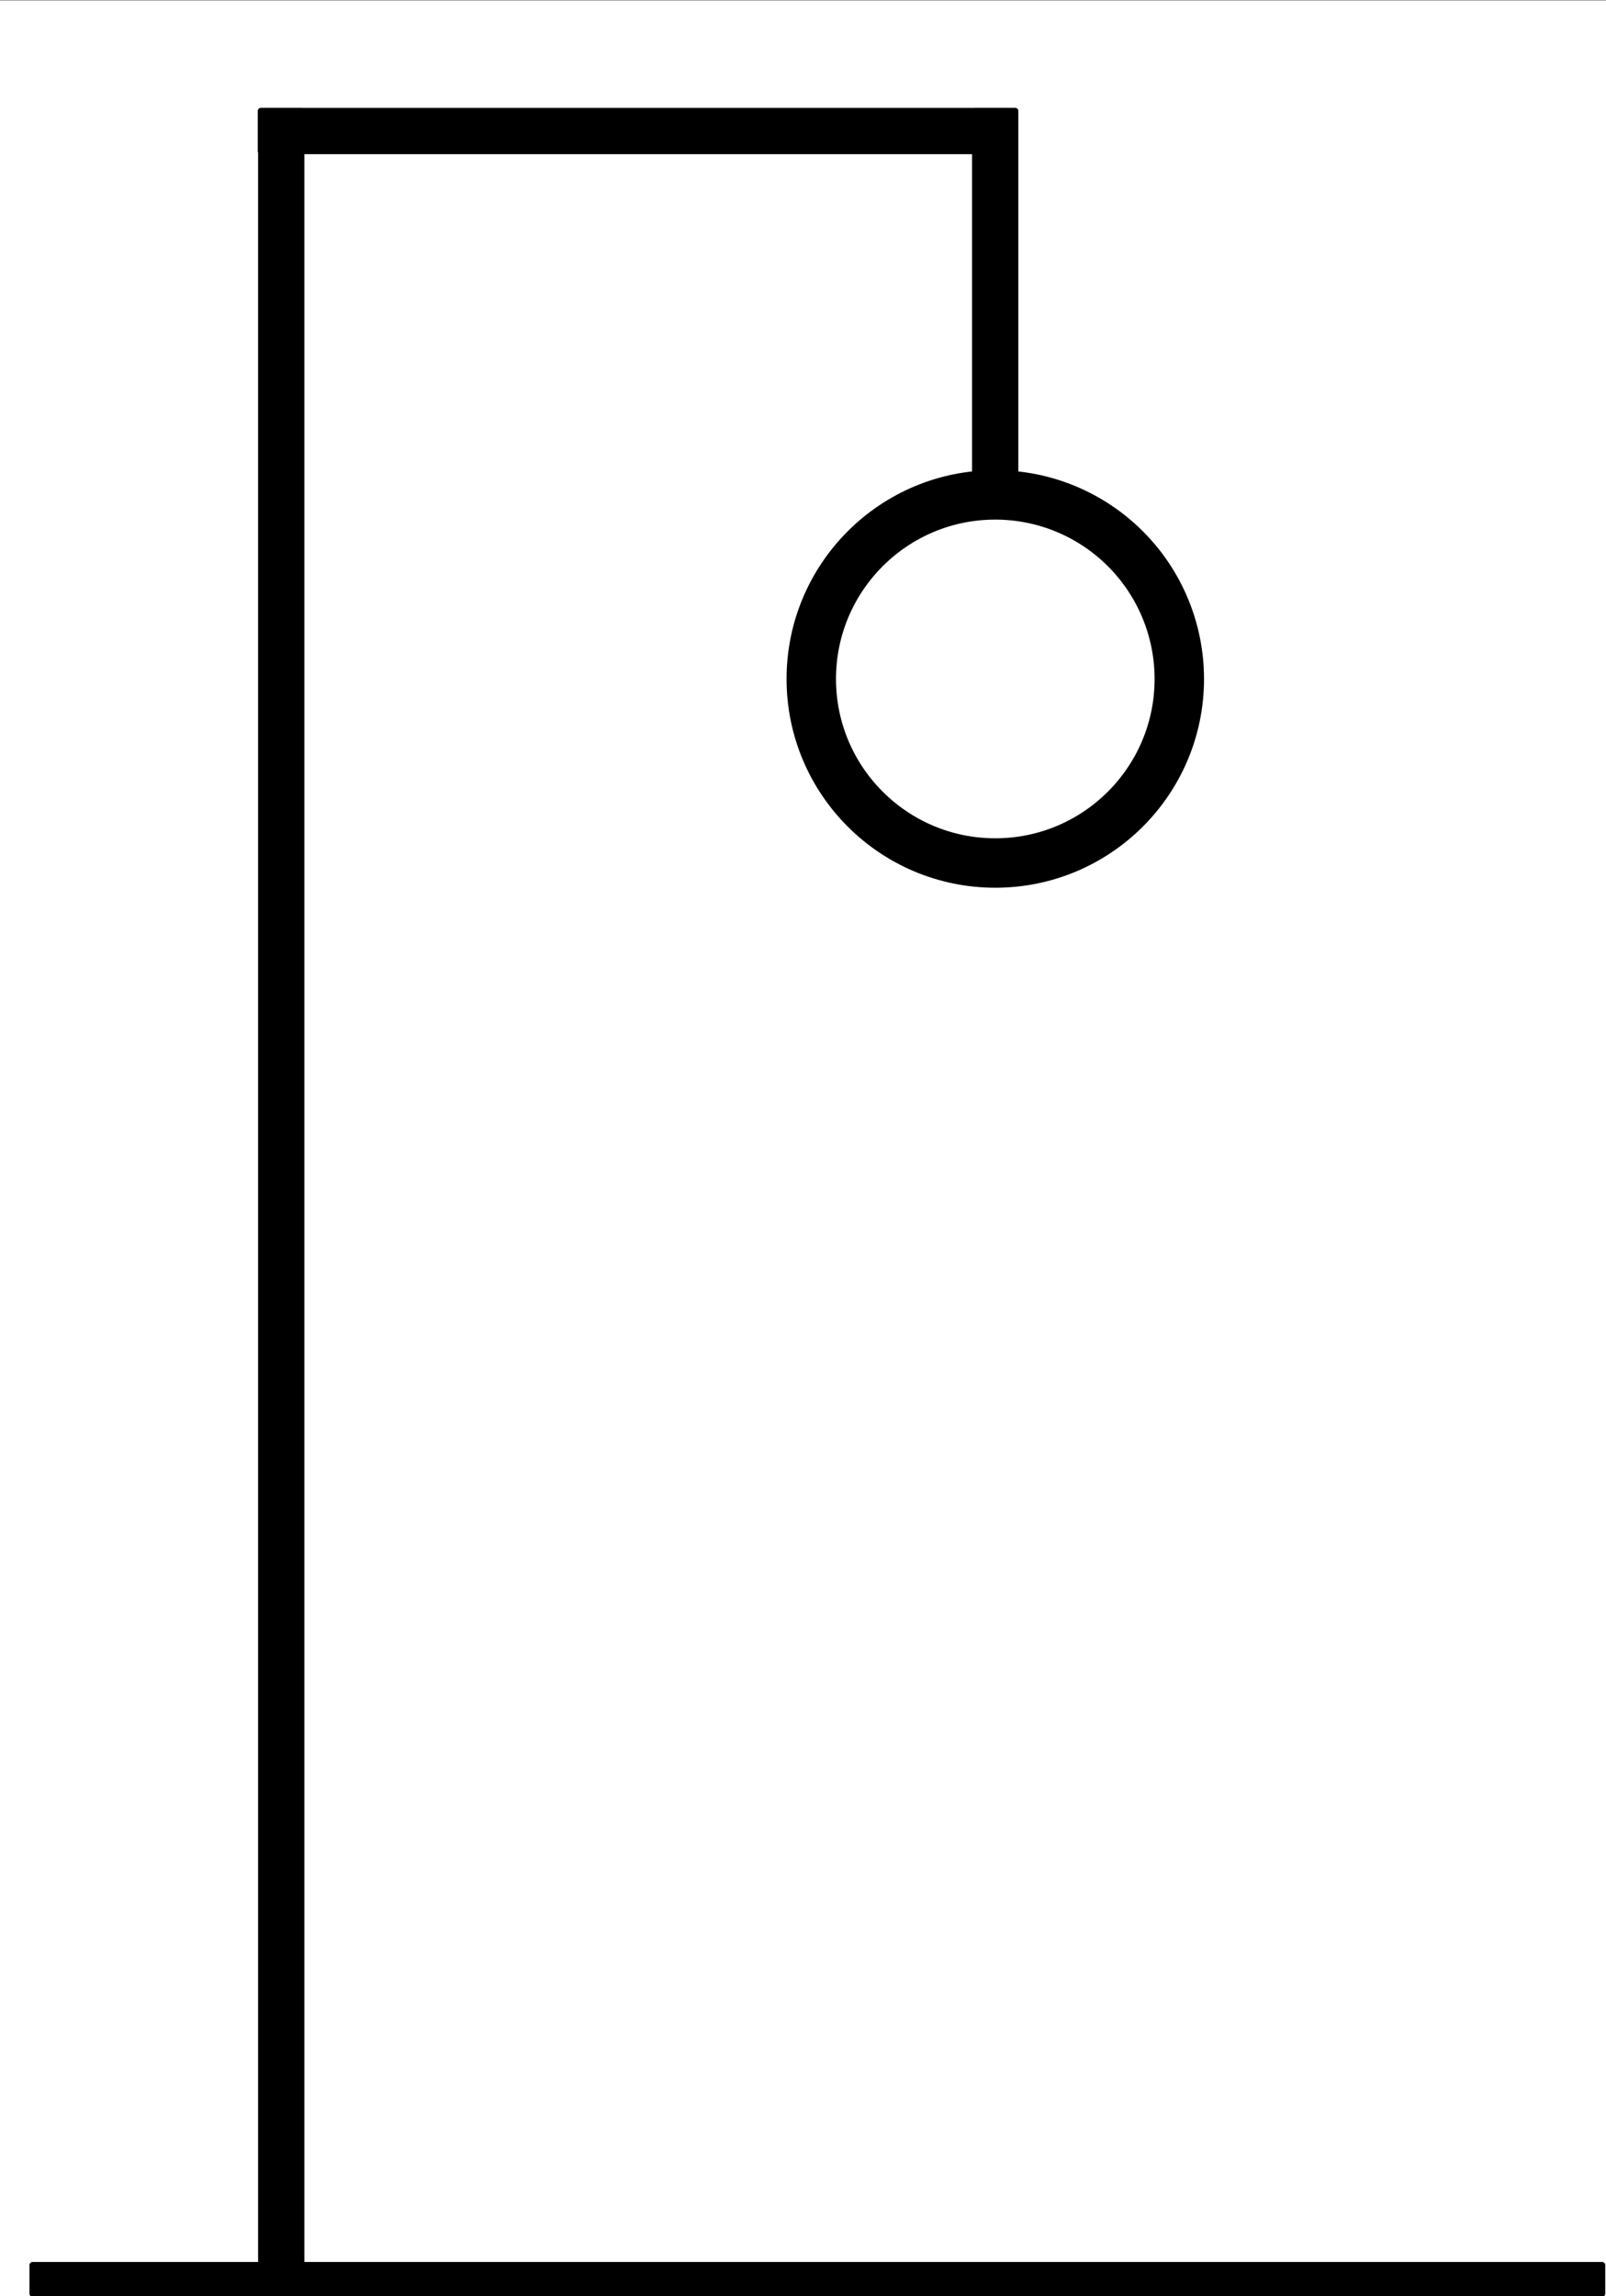 <?xml version="1.0" encoding="UTF-8" standalone="no"?>
<!-- Created with Inkscape (http://www.inkscape.org/) -->

<svg
   version="1.1"
   id="svg2"
   width="264"
   height="377.333"
   viewBox="0 0 264 377.333"
   xmlns="http://www.w3.org/2000/svg"
   xmlns:svg="http://www.w3.org/2000/svg">
  <rect x="0" y="0" width="264" height="377.333" fill="#808080" stroke="none"/>
  <defs
     id="defs6">
    <clipPath
       clipPathUnits="userSpaceOnUse"
       id="clipPath18">
      <path
         d="M 0,0 H 100800 V 144000 H 0 Z"
         id="path16" />
    </clipPath>
  </defs>
  <g
     id="g8"
     transform="matrix(1.333,0,0,-1.333,0,377.333)">
    <g
       id="g10"
       transform="matrix(1,0,0,-1,0,283)">
      <g
         id="g12"
         transform="scale(0.002)">
        <g
           id="g14"
           clip-path="url(#clipPath18)">
          <g
             id="g20">
            <g
               id="g22">
              <path
                 d="M 0,0 H 100800 V 144000 H 0 Z"
                 style="fill:#ffffff;fill-opacity:1;fill-rule:evenodd;stroke:none"
                 id="path24" />
            </g>
          </g>
          <g
             id="g26">
            <g
               id="g28">
              <path
                 d="m 2007.6,139585 h 96780 v 1764 h -96780 z"
                 style="fill:#000000;fill-opacity:1;fill-rule:evenodd;stroke:none"
                 id="path30" />
            </g>
            <path
               d="m 2007.6,139585 h 96780 v 1764 h -96780 z"
               style="fill:none;stroke:#000000;stroke-width:381;stroke-linecap:butt;stroke-linejoin:round;stroke-miterlimit:8;stroke-dasharray:none;stroke-opacity:1"
               id="path32" />
          </g>
          <g
             id="g34">
            <g
               id="g36">
              <path
                 d="M 16104,139585 V 6805 h 2472 v 132780 z"
                 style="fill:#000000;fill-opacity:1;fill-rule:evenodd;stroke:none"
                 id="path38" />
            </g>
            <path
               d="M 16104,139585 V 6805 h 2472 v 132780 z"
               style="fill:none;stroke:#000000;stroke-width:381;stroke-linecap:butt;stroke-linejoin:round;stroke-miterlimit:8;stroke-dasharray:none;stroke-opacity:1"
               id="path40" />
          </g>
          <g
             id="g42">
            <g
               id="g44">
              <path
                 d="M 62587,9277 H 16087 V 6805 h 46500 z"
                 style="fill:#000000;fill-opacity:1;fill-rule:evenodd;stroke:none"
                 id="path46" />
            </g>
            <path
               d="M 62587,9277 H 16087 V 6805 h 46500 z"
               style="fill:none;stroke:#000000;stroke-width:381;stroke-linecap:butt;stroke-linejoin:round;stroke-miterlimit:8;stroke-dasharray:none;stroke-opacity:1"
               id="path48" />
          </g>
          <g
             id="g50">
            <g
               id="g52">
              <path
                 d="m 50023,41815 v 0 c 0,-6266.223 5079.777,-11346 11346,-11346 v 0 c 3009.145,0 5895.05,1195.379 8022.836,3323.168 C 71519.625,35919.953 72715,38805.855 72715,41815 v 0 c 0,6266.223 -5079.77,11346 -11346,11346 v 0 c -6266.223,0 -11346,-5079.777 -11346,-11346 z"
                 style="fill:#ffffff;fill-opacity:1;fill-rule:evenodd;stroke:none"
                 id="path54" />
            </g>
            <path
               d="m 50023,41815 v 0 c 0,-6266.223 5079.777,-11346 11346,-11346 v 0 c 3009.145,0 5895.05,1195.379 8022.836,3323.168 C 71519.625,35919.953 72715,38805.855 72715,41815 v 0 c 0,6266.223 -5079.77,11346 -11346,11346 v 0 c -6266.223,0 -11346,-5079.777 -11346,-11346 z"
               style="fill:none;stroke:#000000;stroke-width:3048;stroke-linecap:butt;stroke-linejoin:round;stroke-miterlimit:8;stroke-dasharray:none;stroke-opacity:1"
               id="path56" />
          </g>
          <g
             id="g58">
            <g
               id="g60">
              <path
                 d="M 60127,30469 V 6805 h 2472 v 23664 z"
                 style="fill:#000000;fill-opacity:1;fill-rule:evenodd;stroke:none"
                 id="path62" />
            </g>
            <path
               d="M 60127,30469 V 6805 h 2472 v 23664 z"
               style="fill:none;stroke:#000000;stroke-width:381;stroke-linecap:butt;stroke-linejoin:round;stroke-miterlimit:8;stroke-dasharray:none;stroke-opacity:1"
               id="path64" />
          </g>
        </g>
      </g>
    </g>
  </g>
</svg>
